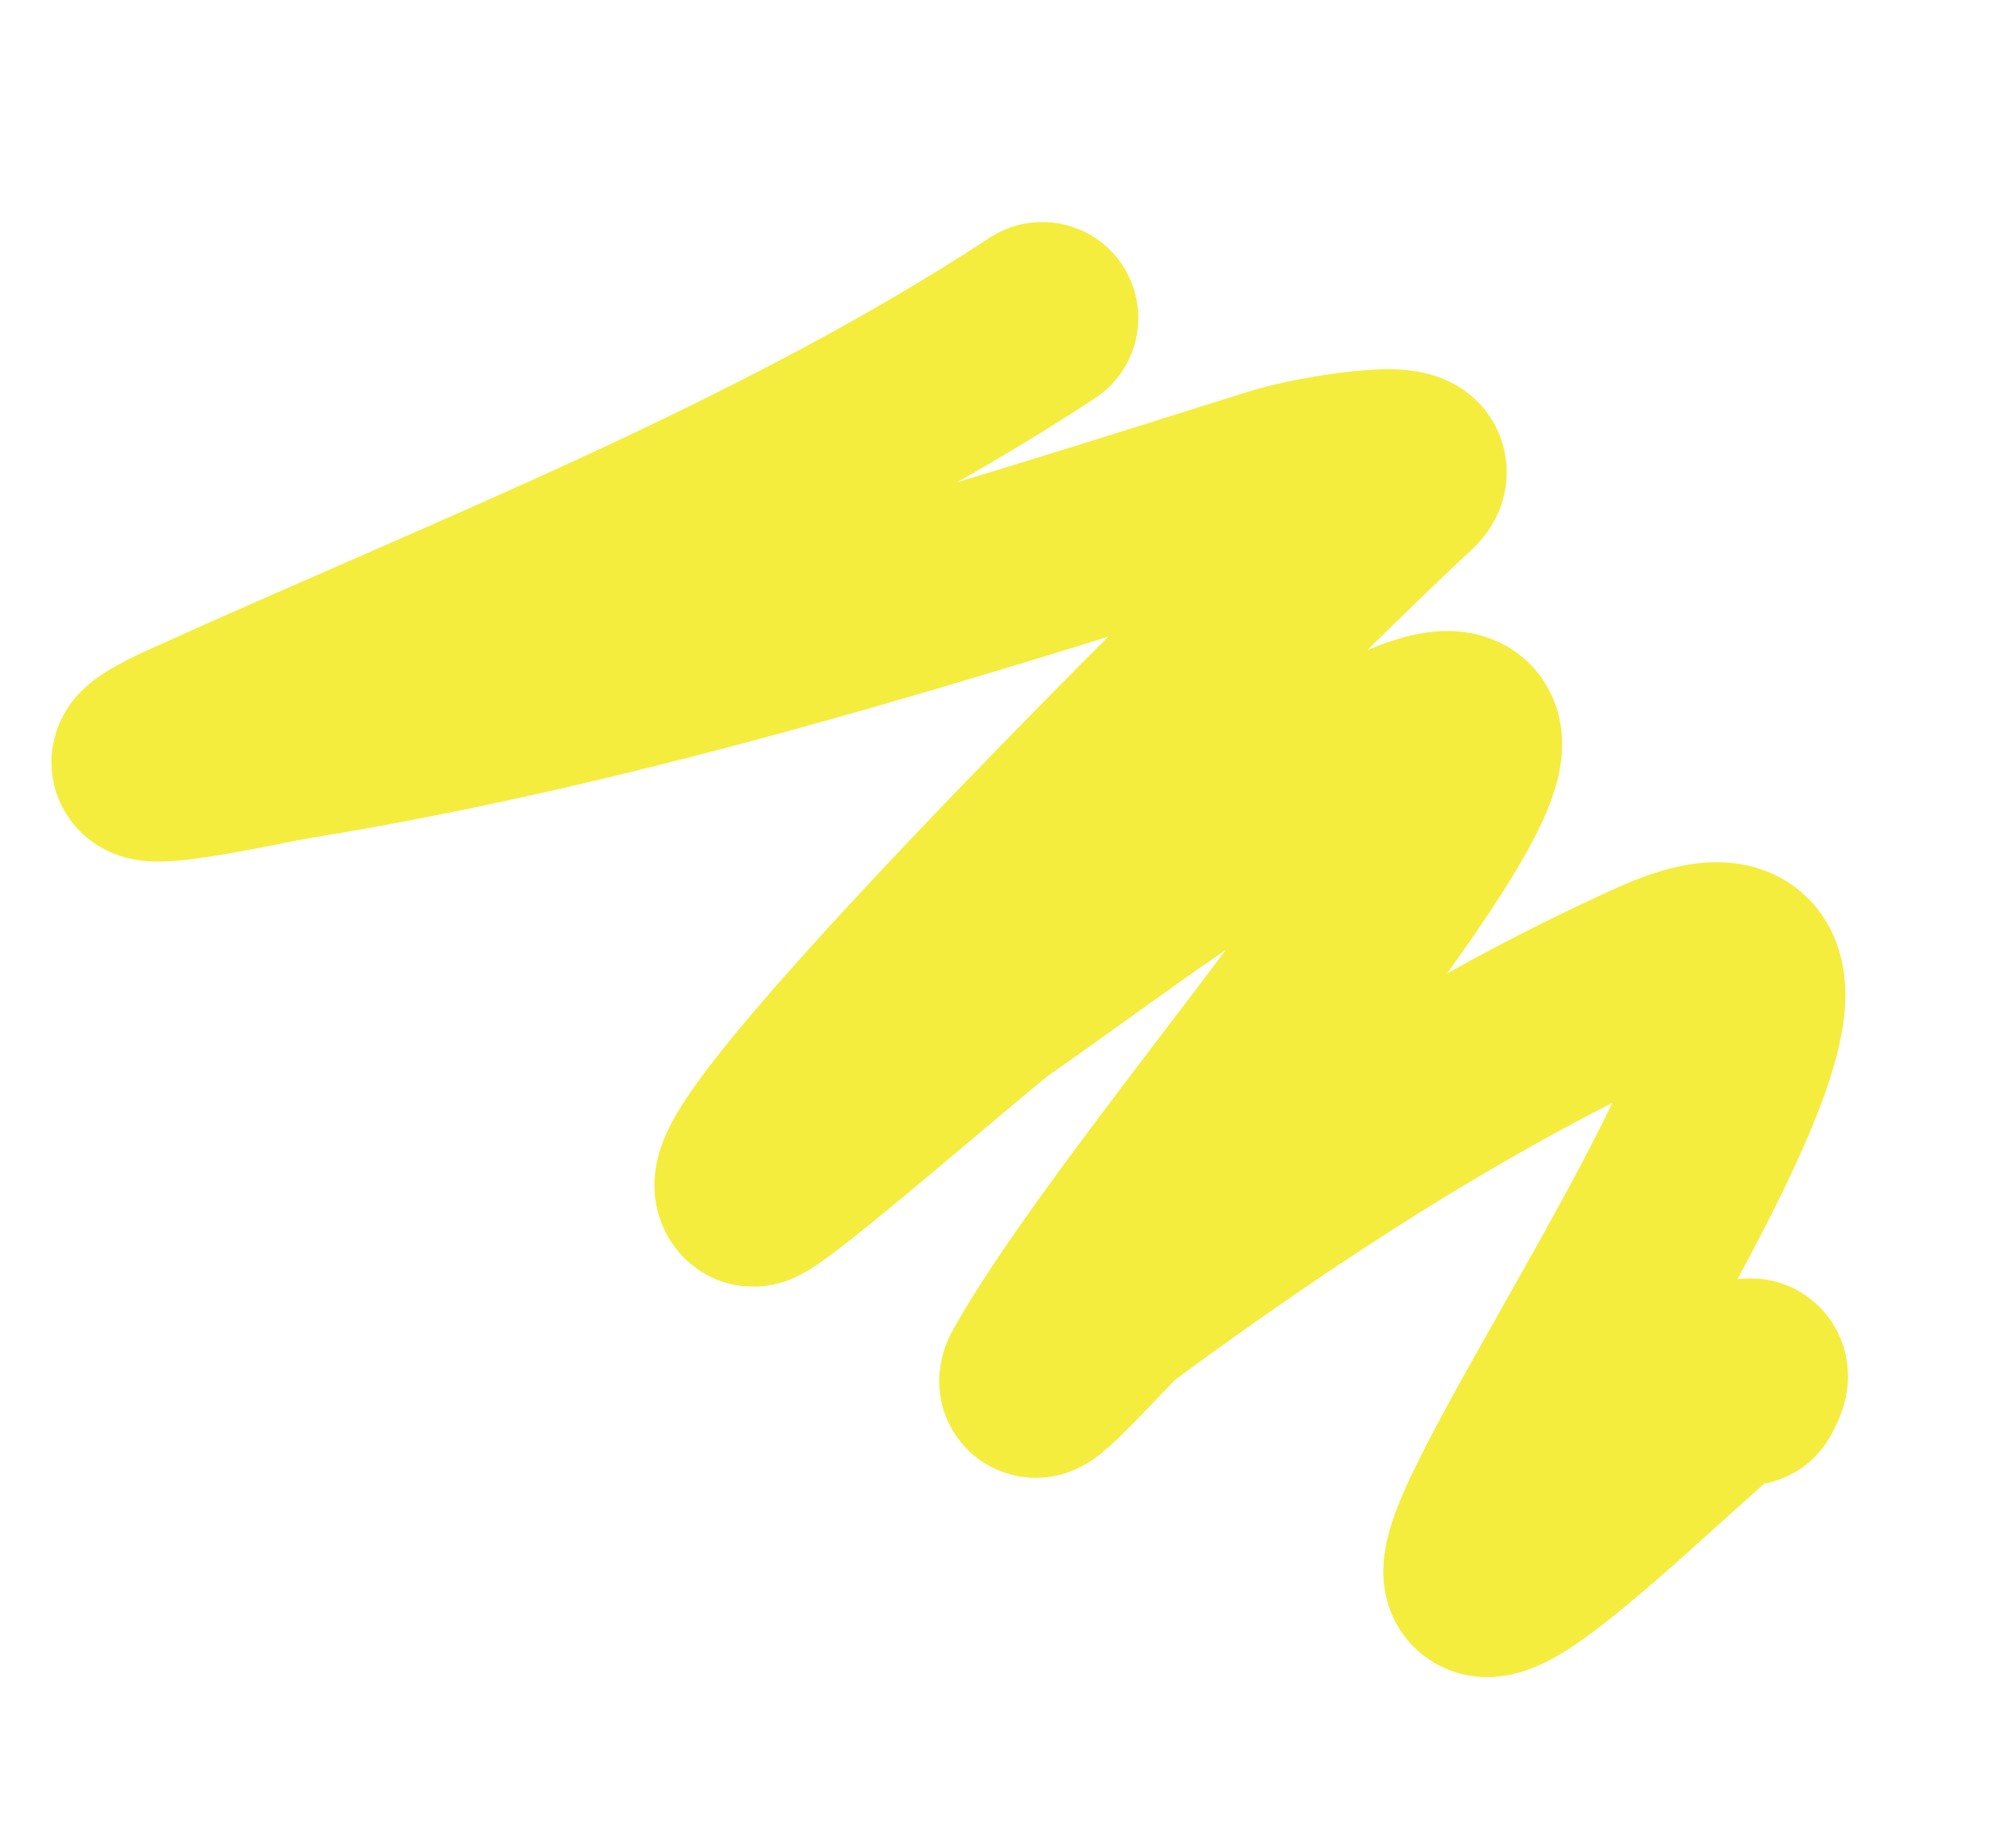 <svg width="21" height="19" viewBox="0 0 21 19" fill="none" xmlns="http://www.w3.org/2000/svg">
<g clip-path="url(#clip0_7_45)">
<path d="M10.857 3.313C8.128 5.104 4.953 6.324 1.987 7.667C0.644 8.276 2.693 7.804 3.04 7.748C6.529 7.183 9.942 6.092 13.306 5.033C13.73 4.9 14.97 4.705 14.64 5.003C13.876 5.696 7.377 12.069 7.84 12.402C7.922 12.461 10.115 10.547 10.338 10.391C11.704 9.44 13.096 8.324 14.642 7.689C17.002 6.719 12.064 12.095 10.812 14.319C10.612 14.674 11.511 13.668 11.609 13.596C13.361 12.305 15.265 11.057 17.253 10.16C20.142 8.855 15.678 15.091 15.42 16.278C15.185 17.357 18.735 13.51 18.194 14.472" stroke="#F4ED3D" stroke-width="2" stroke-linecap="round"/>
</g>
<defs>
<clipPath id="clip0_7_45">
<rect width="21" height="19" fill="white"/>
</clipPath>
</defs>
</svg>
